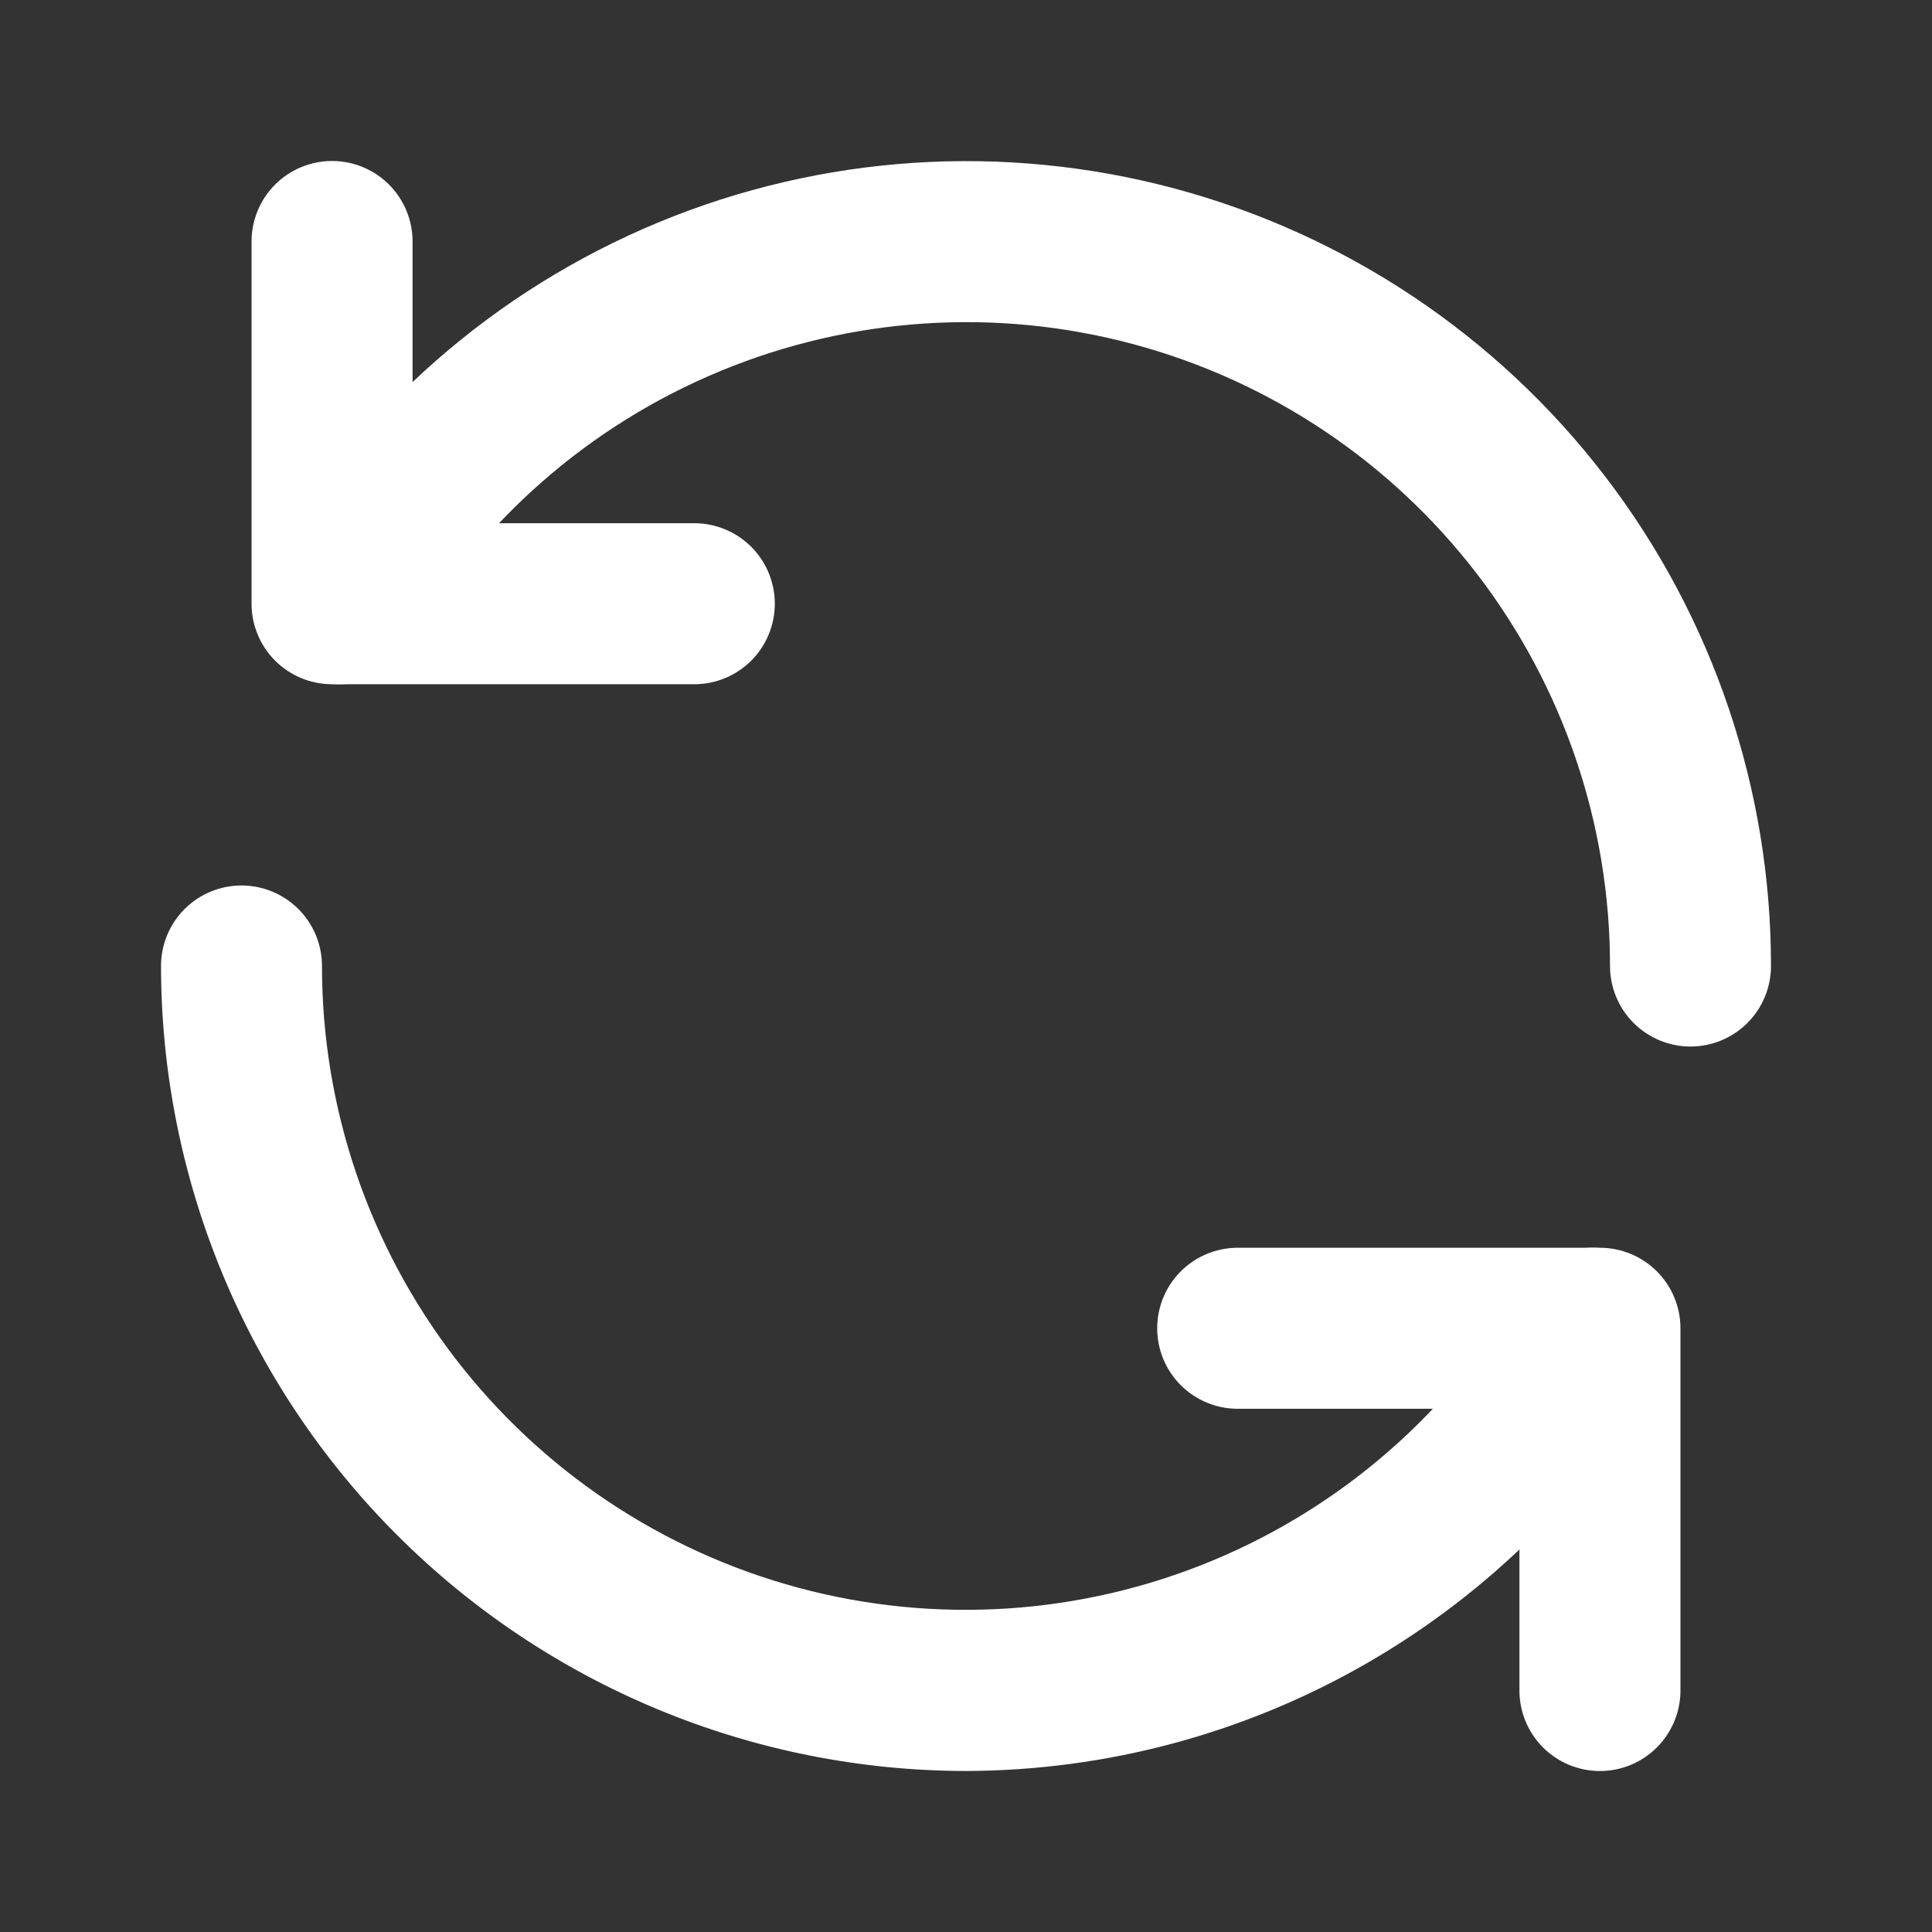 <svg width="50" height="50" viewBox="0 0 50 50" fill="none" xmlns="http://www.w3.org/2000/svg">
<rect x="0" y="0" width="50" height="50" fill="#333333" stroke="none"/>
<path d="M17.969 17.708H8.594C8.041 17.708 7.511 17.488 7.12 17.098C6.73 16.707 6.51 16.177 6.51 15.624V6.249C6.51 5.697 6.73 5.167 7.12 4.776C7.511 4.386 8.041 4.166 8.594 4.166C9.146 4.166 9.676 4.386 10.067 4.776C10.457 5.167 10.677 5.697 10.677 6.249V13.541H17.969C18.521 13.541 19.051 13.761 19.442 14.151C19.832 14.542 20.052 15.072 20.052 15.624C20.052 16.177 19.832 16.707 19.442 17.098C19.051 17.488 18.521 17.708 17.969 17.708Z" fill="white"/>
<path d="M43.75 27.084C43.197 27.084 42.668 26.864 42.277 26.474C41.886 26.083 41.667 25.553 41.667 25C41.668 21.333 40.459 17.767 38.227 14.857C35.995 11.947 32.865 9.854 29.323 8.905C25.78 7.955 22.023 8.202 18.635 9.606C15.246 11.009 12.416 13.492 10.583 16.669C10.306 17.147 9.851 17.496 9.317 17.639C8.783 17.781 8.215 17.705 7.736 17.428C7.258 17.152 6.91 16.696 6.767 16.162C6.625 15.629 6.7 15.06 6.977 14.582C9.269 10.611 12.808 7.508 17.043 5.754C21.279 4 25.975 3.693 30.403 4.88C34.831 6.068 38.744 8.683 41.534 12.321C44.324 15.959 45.835 20.416 45.833 25C45.833 25.553 45.614 26.083 45.223 26.474C44.832 26.864 44.303 27.084 43.75 27.084ZM41.406 45.834C40.854 45.834 40.324 45.614 39.933 45.224C39.542 44.833 39.323 44.303 39.323 43.75V36.459H32.031C31.479 36.459 30.949 36.239 30.558 35.849C30.167 35.458 29.948 34.928 29.948 34.375C29.948 33.823 30.167 33.293 30.558 32.902C30.949 32.512 31.479 32.292 32.031 32.292H41.406C41.959 32.292 42.489 32.512 42.879 32.902C43.27 33.293 43.49 33.823 43.49 34.375V43.75C43.49 44.303 43.27 44.833 42.879 45.224C42.489 45.614 41.959 45.834 41.406 45.834Z" fill="white"/>
<path d="M25 45.833C19.476 45.827 14.18 43.63 10.274 39.725C6.369 35.819 4.172 30.523 4.167 24.999C4.167 24.447 4.386 23.917 4.777 23.526C5.167 23.136 5.697 22.916 6.25 22.916C6.802 22.916 7.332 23.136 7.723 23.526C8.114 23.917 8.333 24.447 8.333 24.999C8.332 28.667 9.541 32.233 11.773 35.143C14.005 38.053 17.135 40.145 20.677 41.095C24.22 42.044 27.977 41.798 31.365 40.394C34.753 38.99 37.584 36.507 39.416 33.331C39.554 33.094 39.736 32.886 39.953 32.72C40.17 32.554 40.418 32.432 40.683 32.361C40.947 32.291 41.223 32.273 41.494 32.309C41.765 32.345 42.027 32.434 42.263 32.571C42.5 32.708 42.708 32.891 42.874 33.108C43.04 33.325 43.162 33.573 43.233 33.837C43.303 34.102 43.321 34.377 43.285 34.649C43.249 34.92 43.16 35.181 43.023 35.418C41.191 38.578 38.563 41.202 35.4 43.029C32.238 44.857 28.652 45.823 25 45.833Z" fill="white"/>
</svg>
